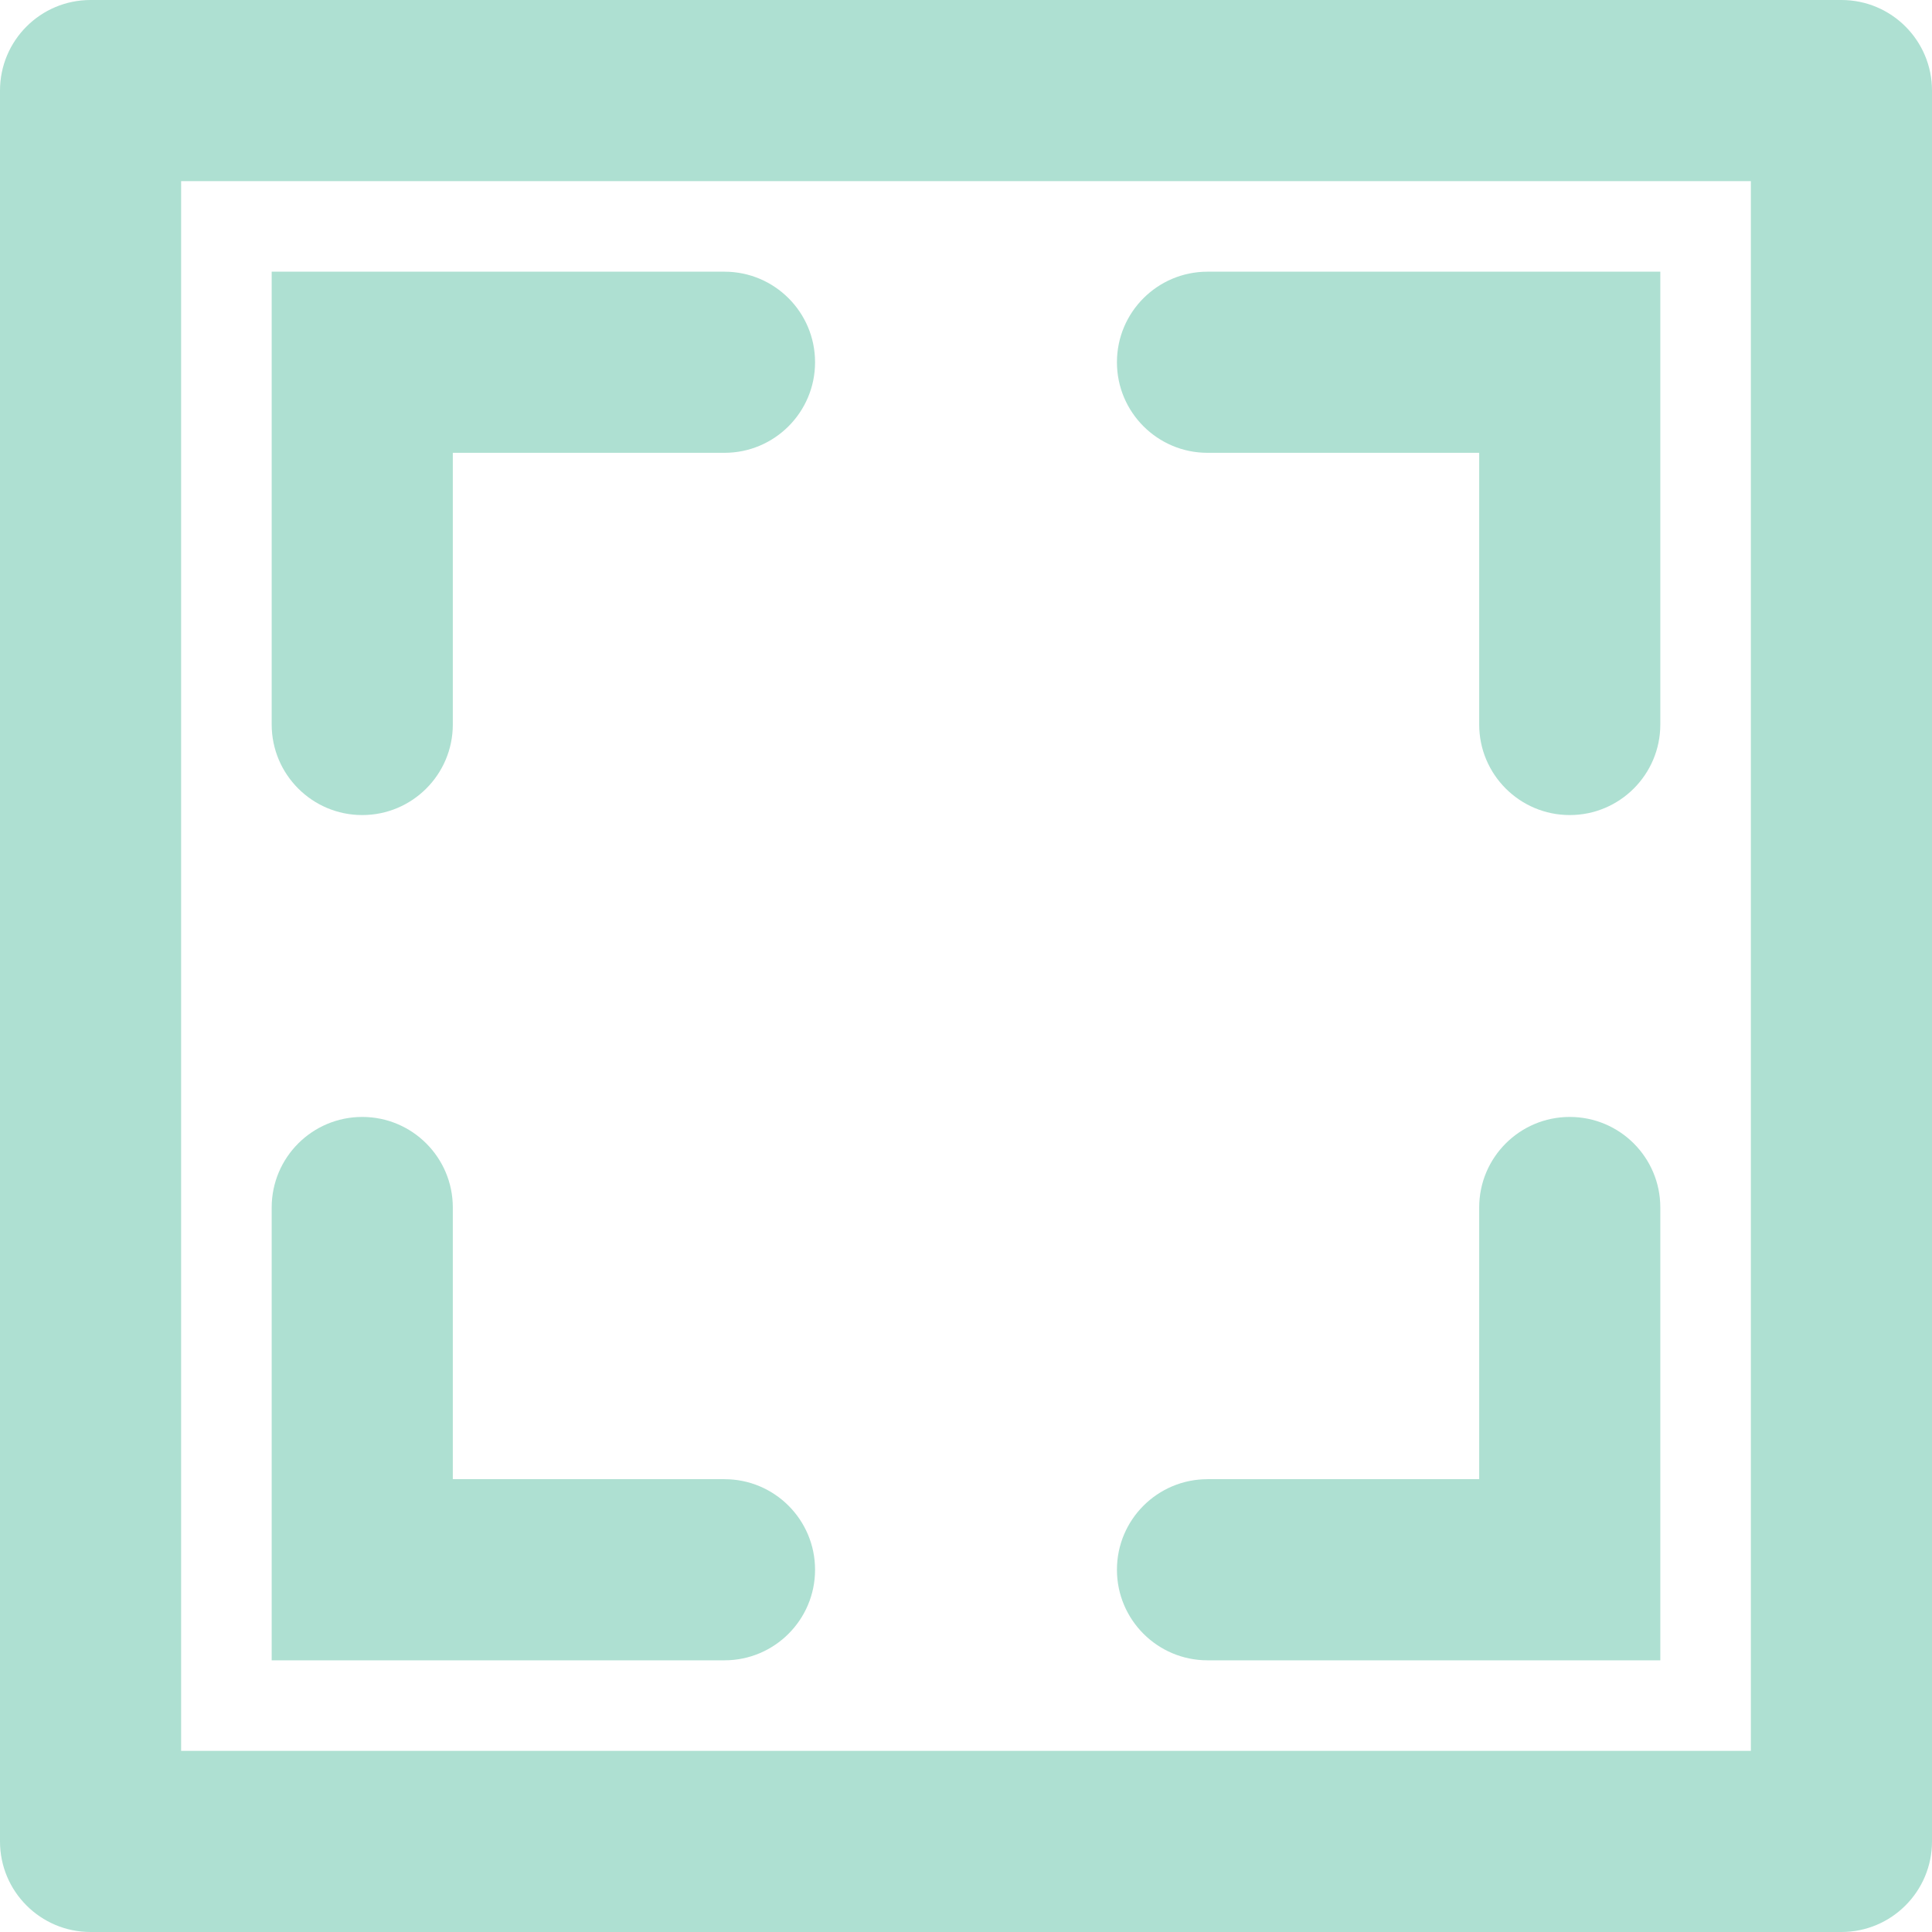 <svg xmlns="http://www.w3.org/2000/svg" width="32" height="32">
    <path fill="#AEE0D2" fill-rule="evenodd" d="M30.5 32h-29C.671 32 0 31.328 0 30.5v-29C0 .671.671 0 1.5 0h29c.828 0 1.5.671 1.5 1.5v29c0 .828-.672 1.5-1.5 1.5zM29 3H3v26h26V3zM6.5 4.5H12c.828 0 1.5.671 1.5 1.5 0 .828-.672 1.5-1.5 1.5H7.5V12c0 .828-.672 1.5-1.5 1.5s-1.5-.672-1.5-1.5V4.5h2zM4.5 20c0-.829.672-1.5 1.5-1.5s1.5.671 1.5 1.5v4.499H12v.001c.828 0 1.5.671 1.5 1.5 0 .828-.672 1.5-1.5 1.5H4.5V20zM20 4.5h7.5V12c0 .828-.672 1.5-1.5 1.5s-1.5-.672-1.5-1.5V7.5H20c-.828 0-1.5-.672-1.5-1.5 0-.829.672-1.5 1.5-1.5zm0 20v-.001h4.5V20c0-.829.672-1.5 1.5-1.5s1.5.671 1.5 1.5v7.5H20c-.828 0-1.5-.672-1.5-1.5 0-.829.672-1.5 1.5-1.5z"/>
</svg>
